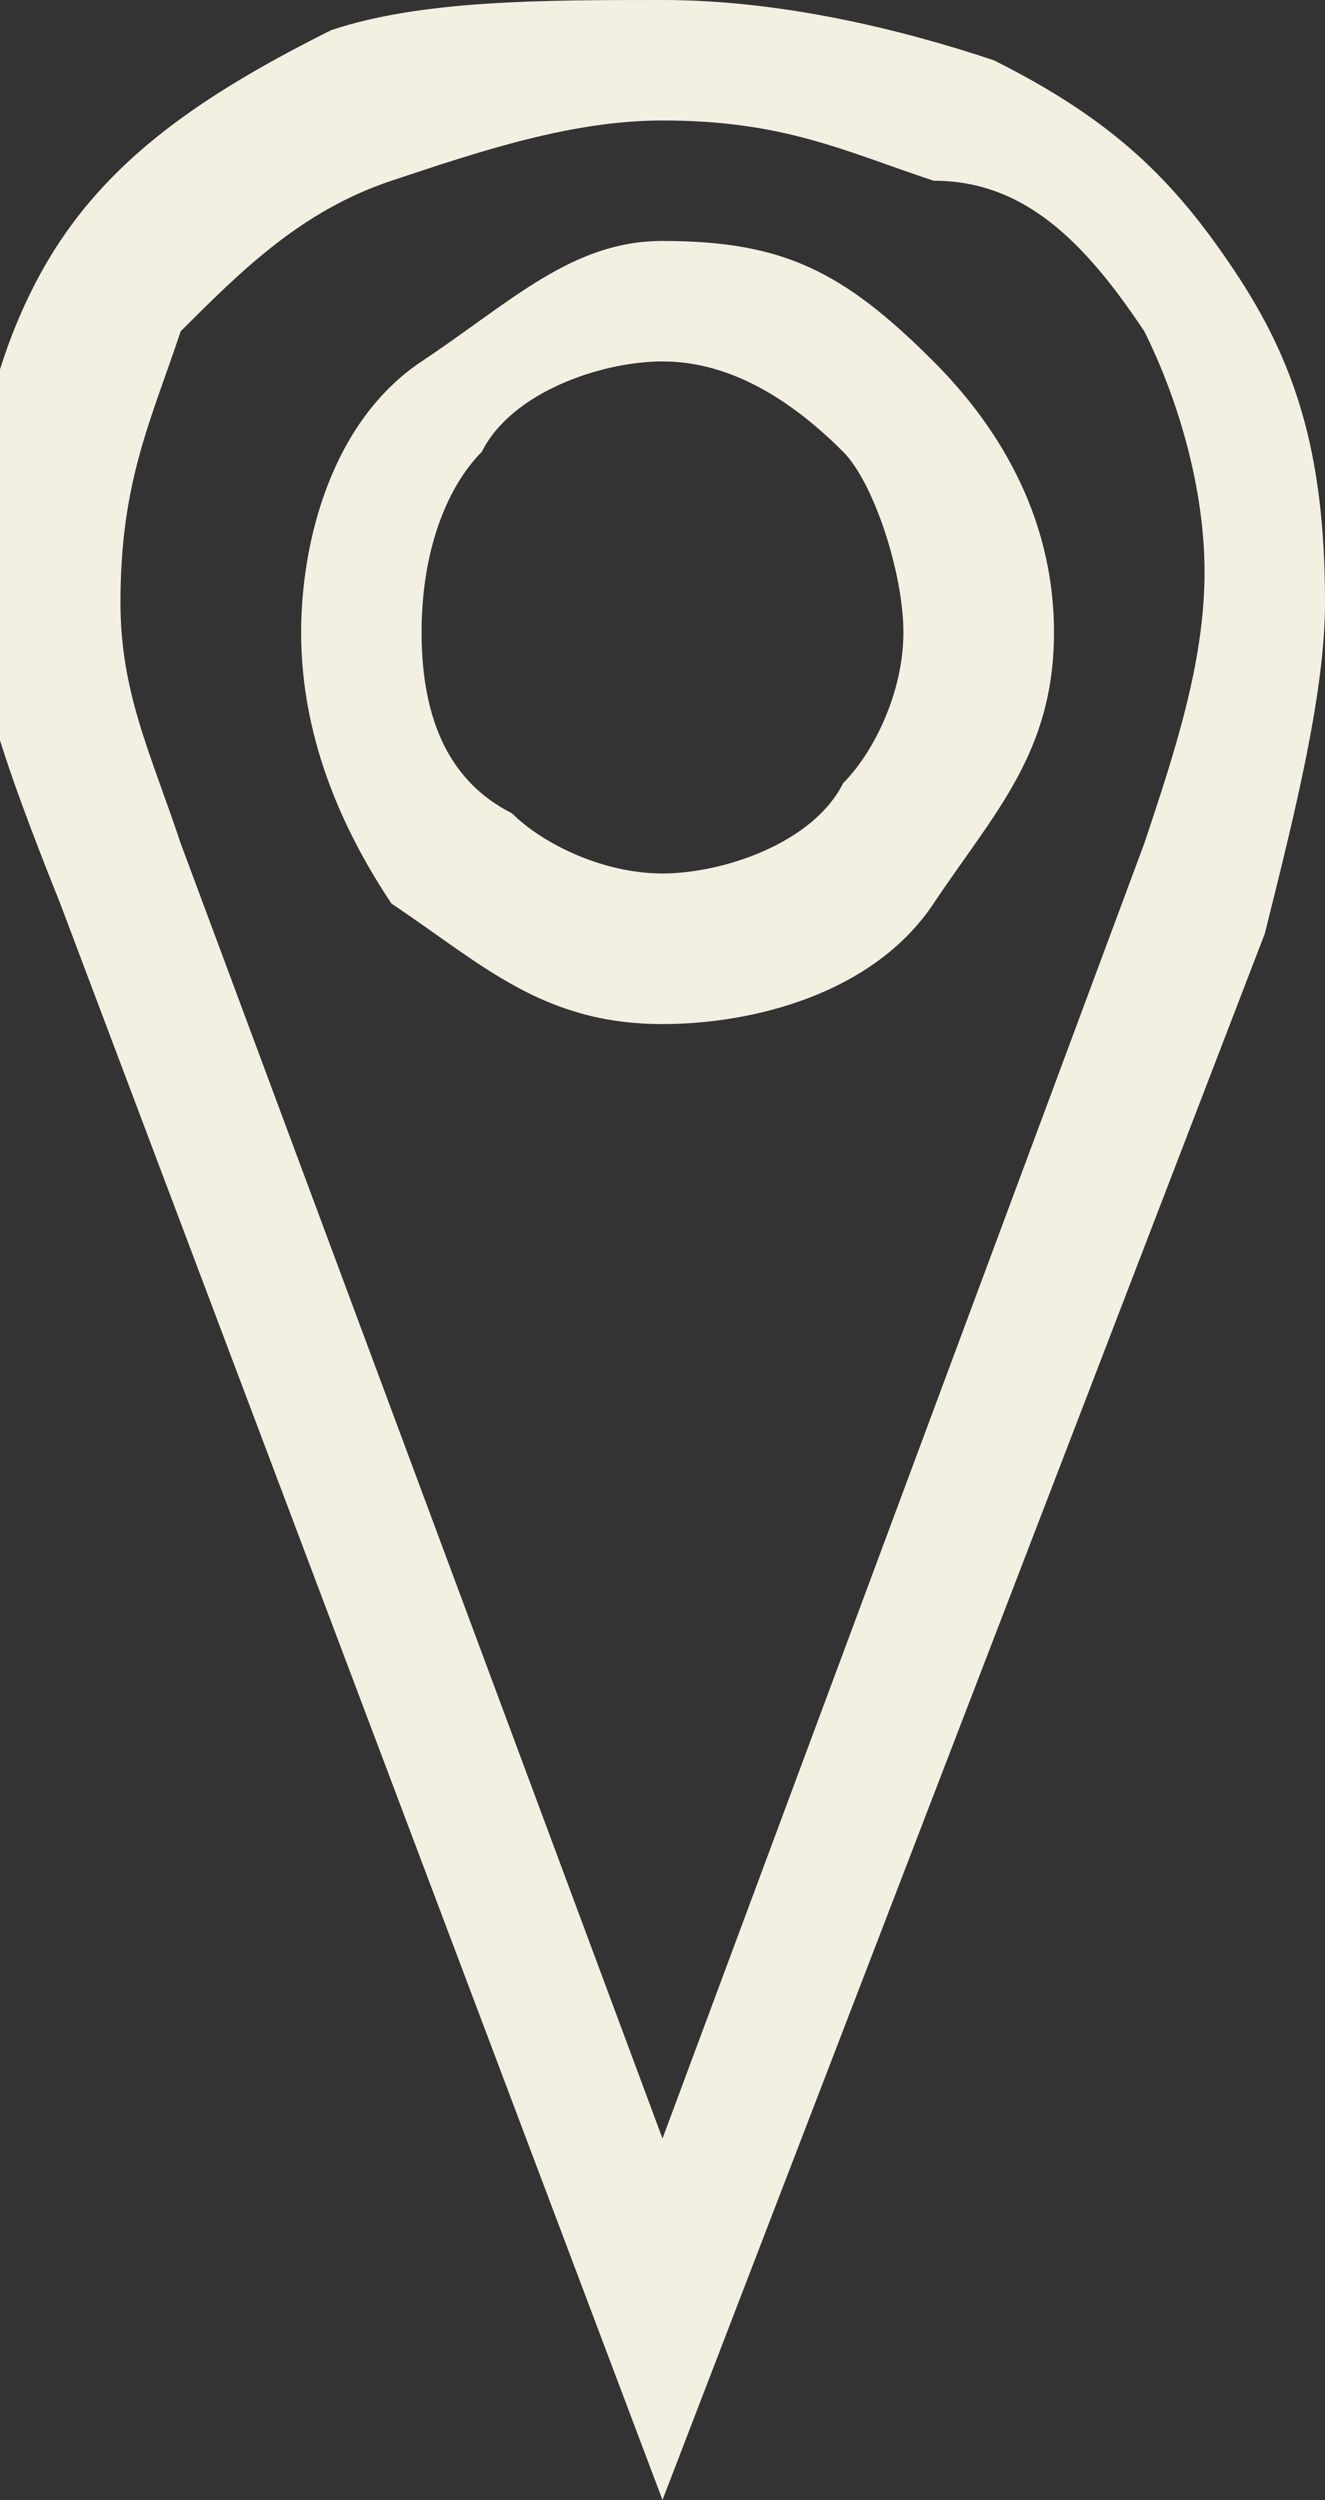 <?xml version="1.0" encoding="utf-8"?>
<!-- Generator: Adobe Illustrator 27.5.0, SVG Export Plug-In . SVG Version: 6.00 Build 0)  -->
<svg version="1.1" id="Layer_1" xmlns:xodm="http://www.corel.com/coreldraw/odm/2003"
	 xmlns="http://www.w3.org/2000/svg" xmlns:xlink="http://www.w3.org/1999/xlink" x="0px" y="0px" viewBox="0 0 4.4 8.3"
	 style="enable-background:new 0 0 4.4 8.3;" xml:space="preserve">
<rect x="0" y="0" width="4.4" height="8.3" fill="#333333" stroke="none"/>
<style type="text/css">
	.st0{fill:#F3F0E2;}
</style>
<g id="Layer_x0020_1">
	<path class="st0" d="M2.2,0C2.6,0,3,0.1,3.3,0.2c0.4,0.2,0.6,0.4,0.8,0.7c0.2,0.3,0.3,0.6,0.3,1.1c0,0.3-0.1,0.7-0.2,1.1l-2,5.2
		l-2-5.3C0,2.5-0.1,2.2-0.1,1.9c0-0.4,0.1-0.8,0.3-1.1c0.2-0.3,0.5-0.5,0.9-0.7C1.4,0,1.8,0,2.2,0L2.2,0z M3.1,0.6
		C2.8,0.5,2.6,0.4,2.2,0.4c-0.3,0-0.6,0.1-0.9,0.2C1,0.7,0.8,0.9,0.6,1.1C0.5,1.4,0.4,1.6,0.4,2c0,0.3,0.1,0.5,0.2,0.8l1.6,4.3
		l1.6-4.3C3.9,2.5,4,2.2,4,1.9c0-0.3-0.1-0.6-0.2-0.8C3.6,0.8,3.4,0.6,3.1,0.6L3.1,0.6z M2.2,0.8c0.4,0,0.6,0.1,0.9,0.4
		c0.2,0.2,0.4,0.5,0.4,0.9S3.3,2.7,3.1,3S2.5,3.4,2.2,3.4C1.8,3.4,1.6,3.2,1.3,3C1.1,2.7,1,2.4,1,2.1s0.1-0.7,0.4-0.9
		S1.9,0.8,2.2,0.8z M2.8,1.5C2.6,1.3,2.4,1.2,2.2,1.2S1.7,1.3,1.6,1.5C1.5,1.6,1.4,1.8,1.4,2.1s0.1,0.5,0.3,0.6
		C1.8,2.8,2,2.9,2.2,2.9s0.5-0.1,0.6-0.3C2.9,2.5,3,2.3,3,2.1S2.9,1.6,2.8,1.5z"/>
</g>
</svg>
